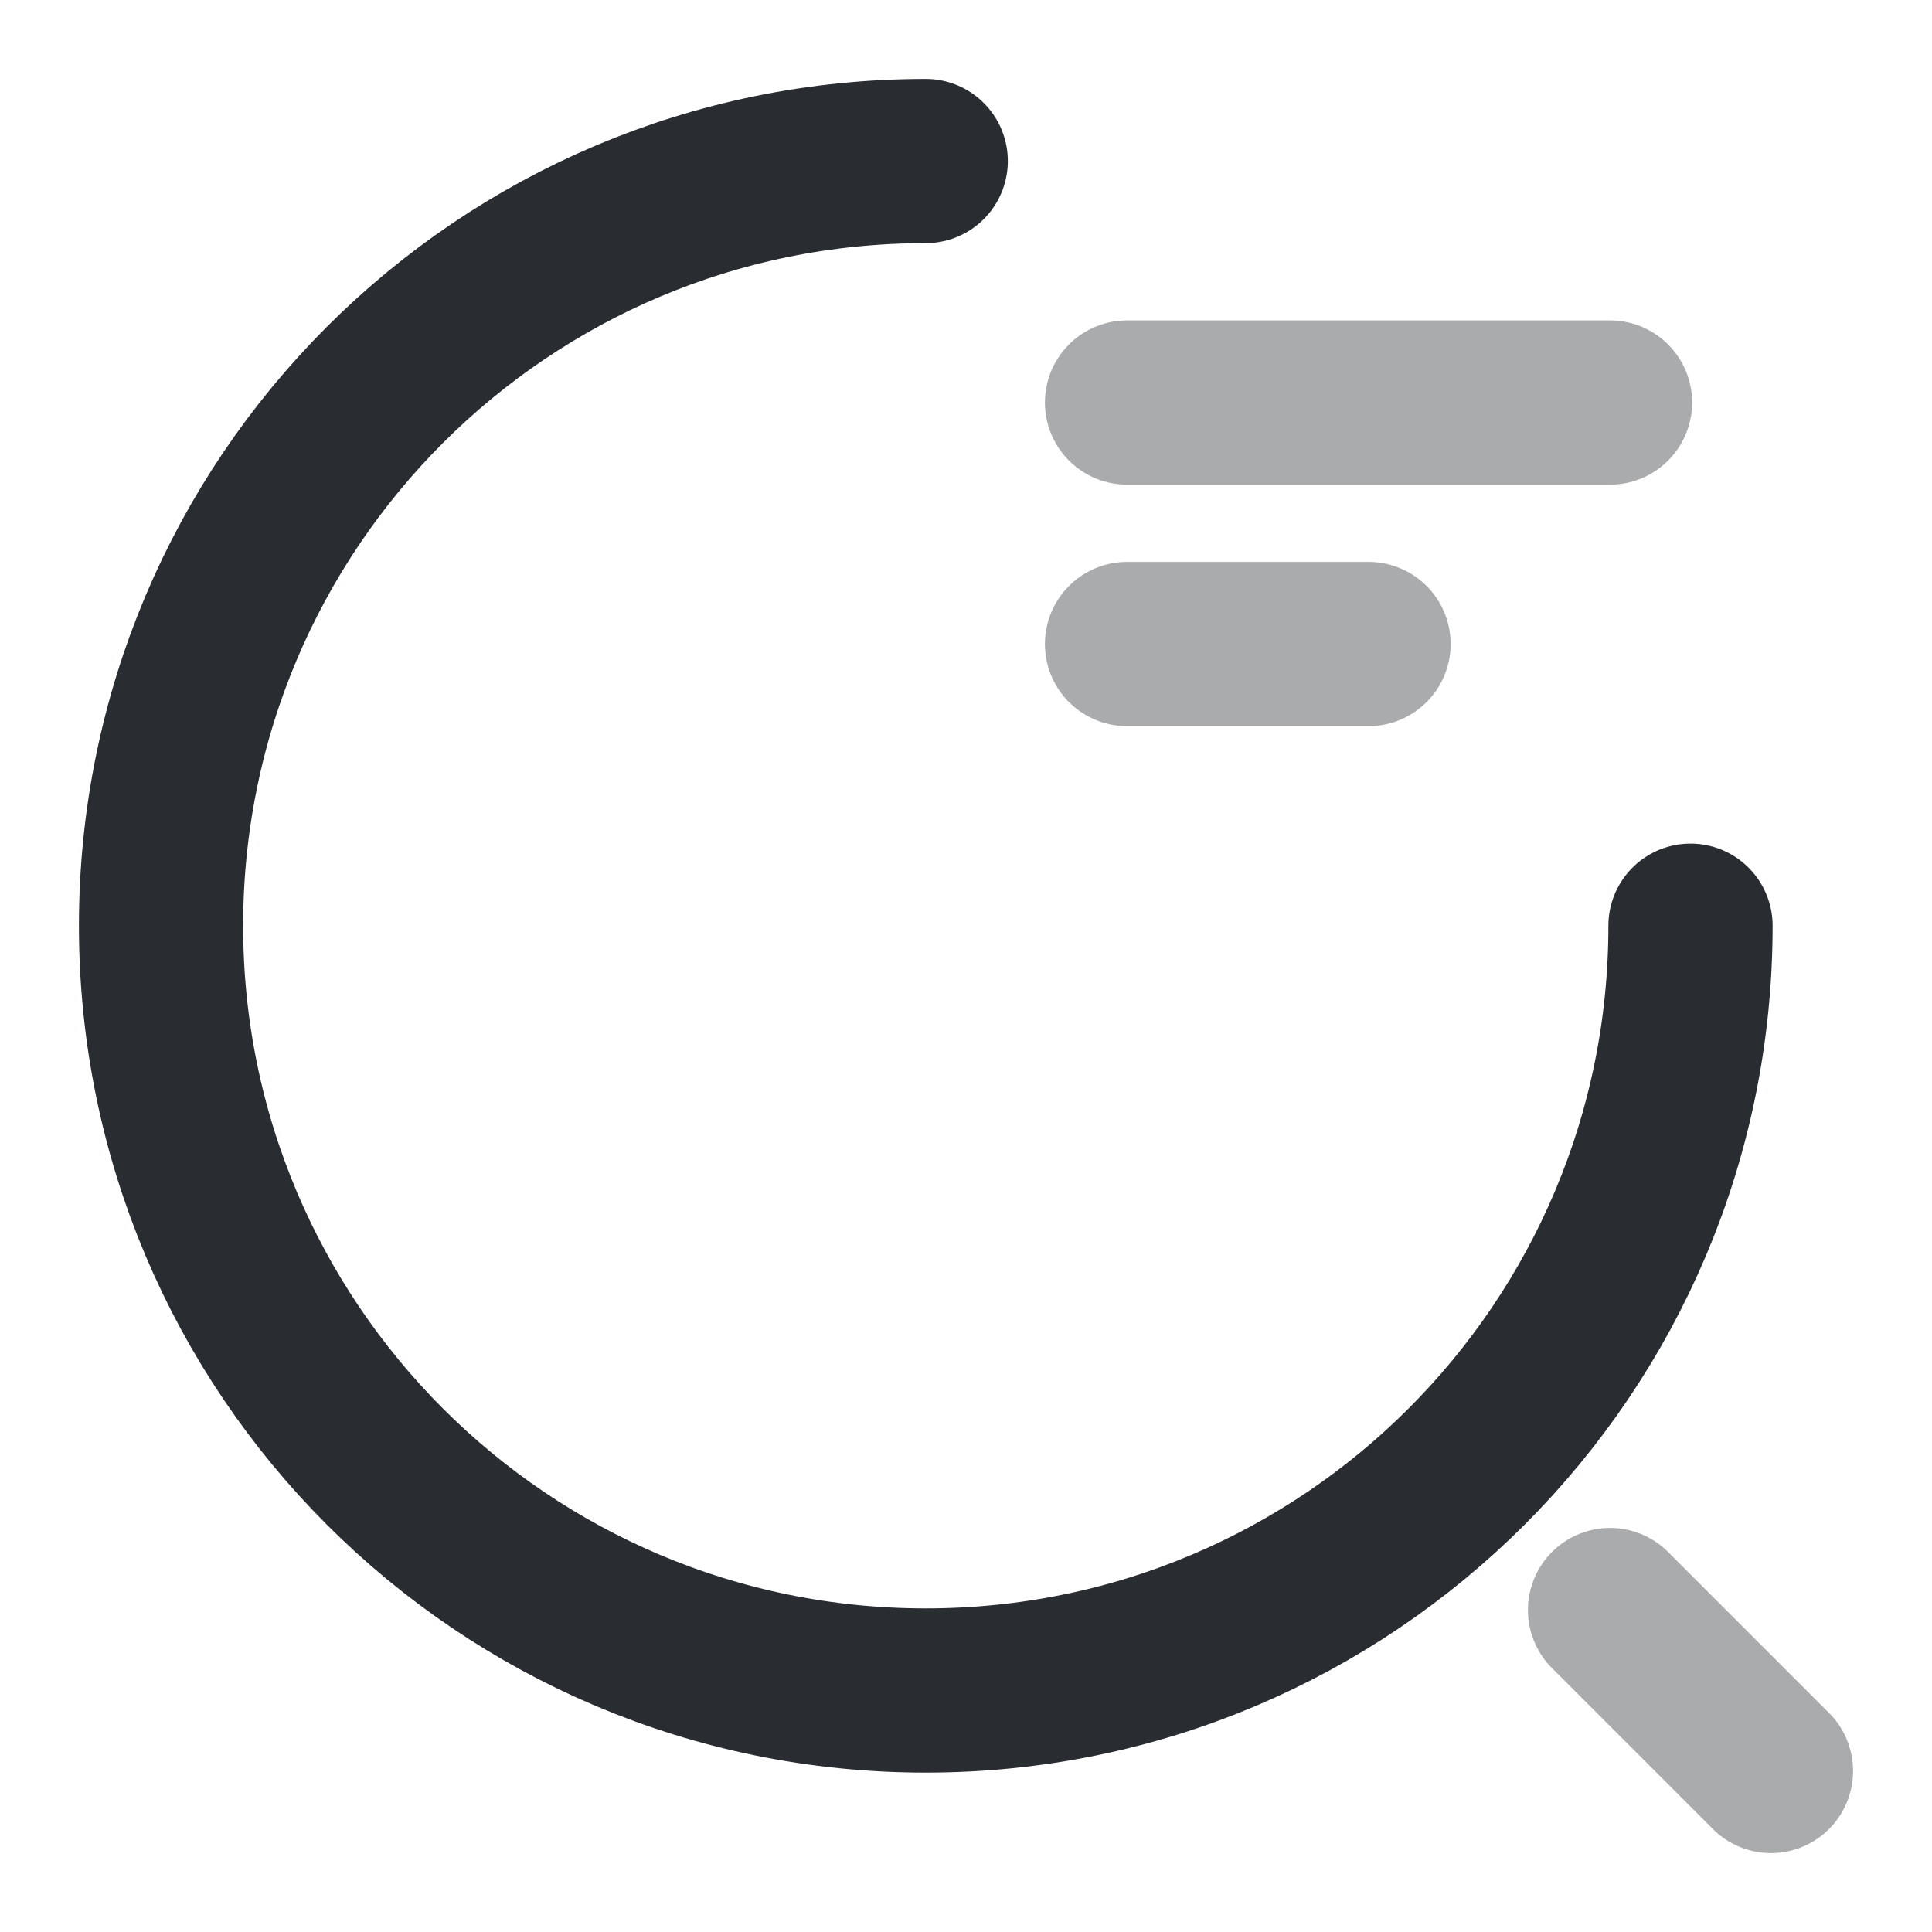 <svg width="20" height="20" viewBox="0 0 20 20" fill="none" xmlns="http://www.w3.org/2000/svg">
<g clip-path="url(#clip0_21_39)">
<path opacity="0.4" d="M11.667 4.167H16.667" stroke="#292D32" stroke-width="1.7" stroke-linecap="round" stroke-linejoin="round"/>
<path opacity="0.4" d="M11.667 6.667H14.167" stroke="#292D32" stroke-width="1.7" stroke-linecap="round" stroke-linejoin="round"/>
<path d="M17.5 9.583C17.5 13.958 13.958 17.5 9.583 17.5C5.208 17.5 1.667 13.958 1.667 9.583C1.667 5.208 5.208 1.667 9.583 1.667" stroke="#292D32" stroke-width="1.7" stroke-linecap="round" stroke-linejoin="round"/>
<path opacity="0.4" d="M18.333 18.333L16.667 16.667" stroke="#292D32" stroke-width="1.7" stroke-linecap="round" stroke-linejoin="round"/>
</g>
<defs>
<clipPath id="clip0_21_39">
<rect width="20" height="20" fill="white"/>
</clipPath>
</defs>
</svg>
